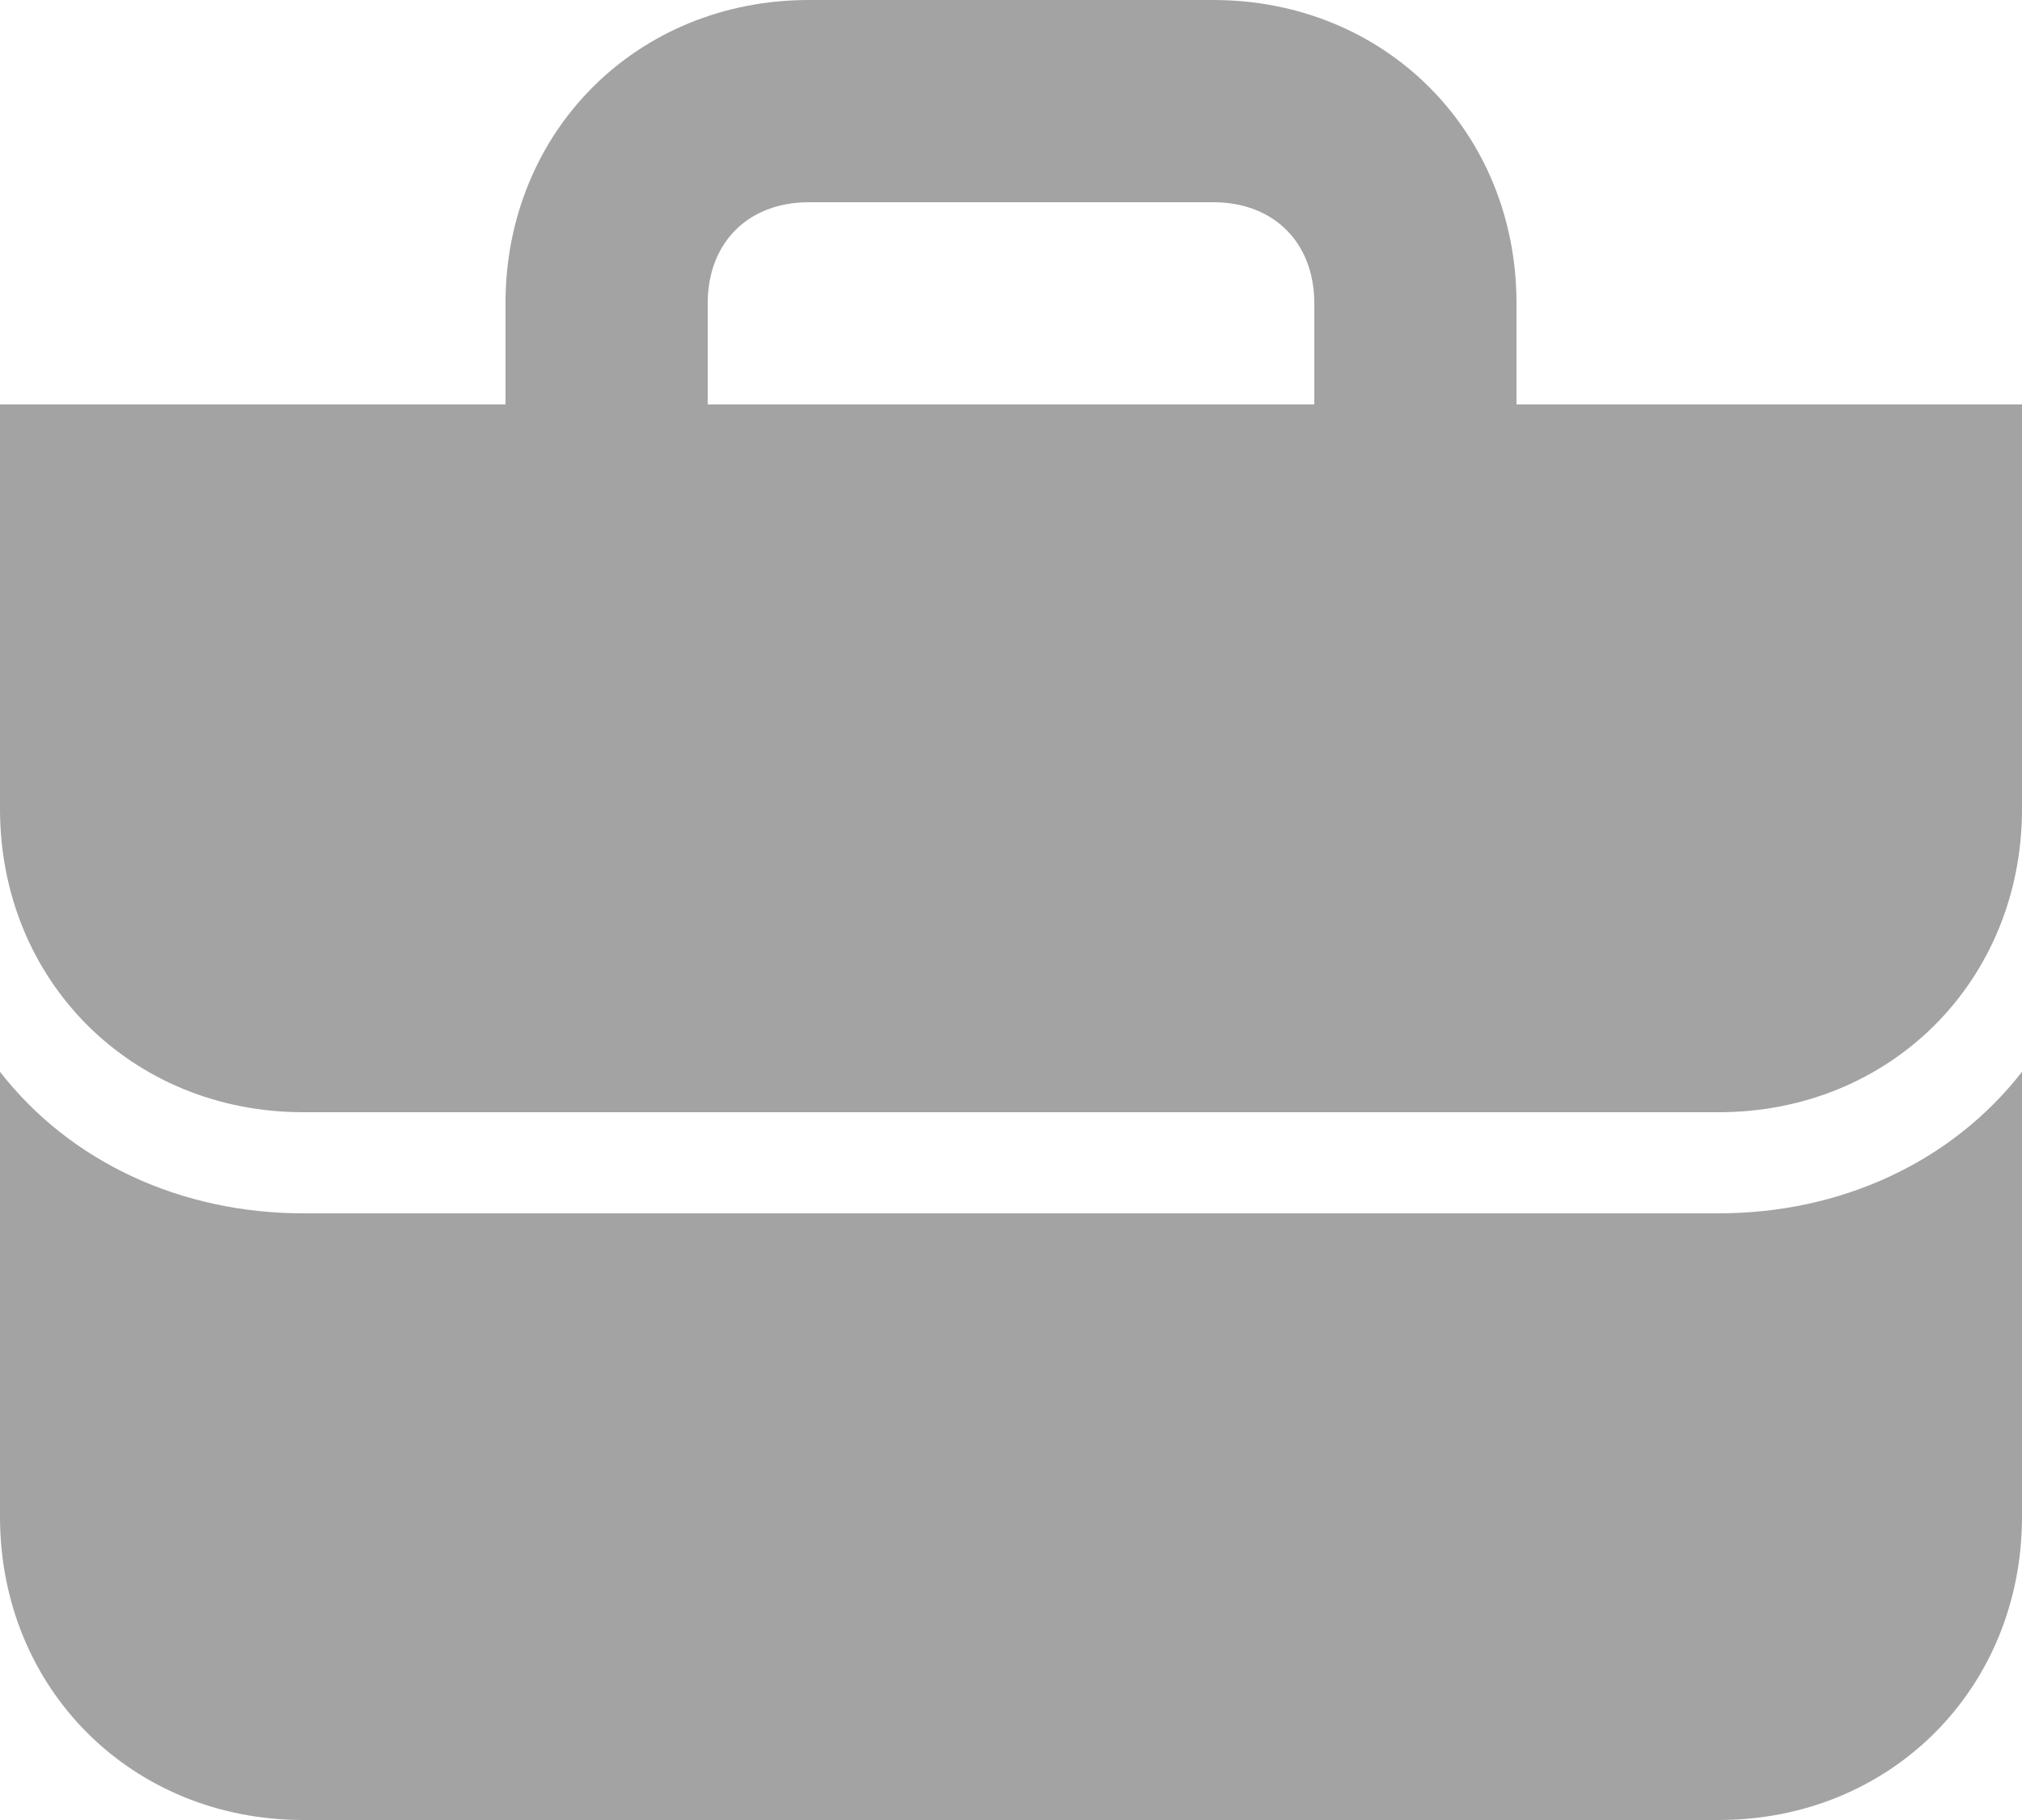 <svg width="20" height="18" viewBox="0 0 20 18" fill="none" xmlns="http://www.w3.org/2000/svg">
<path d="M15 4V3C15 1.3 13.7 0 12 0H8C6.3 0 5 1.3 5 3V4H0V8C0 9.7 1.3 11 3 11H17C18.7 11 20 9.7 20 8V4H15ZM7 3C7 2.4 7.4 2 8 2H12C12.6 2 13 2.4 13 3V4H7V3ZM17 12C18.2 12 19.3 11.5 20 10.6V15C20 16.7 18.7 18 17 18H3C1.3 18 0 16.7 0 15V10.6C0.7 11.5 1.8 12 3 12H17Z" fill="#666666" fill-opacity="0.6"/>
</svg>
